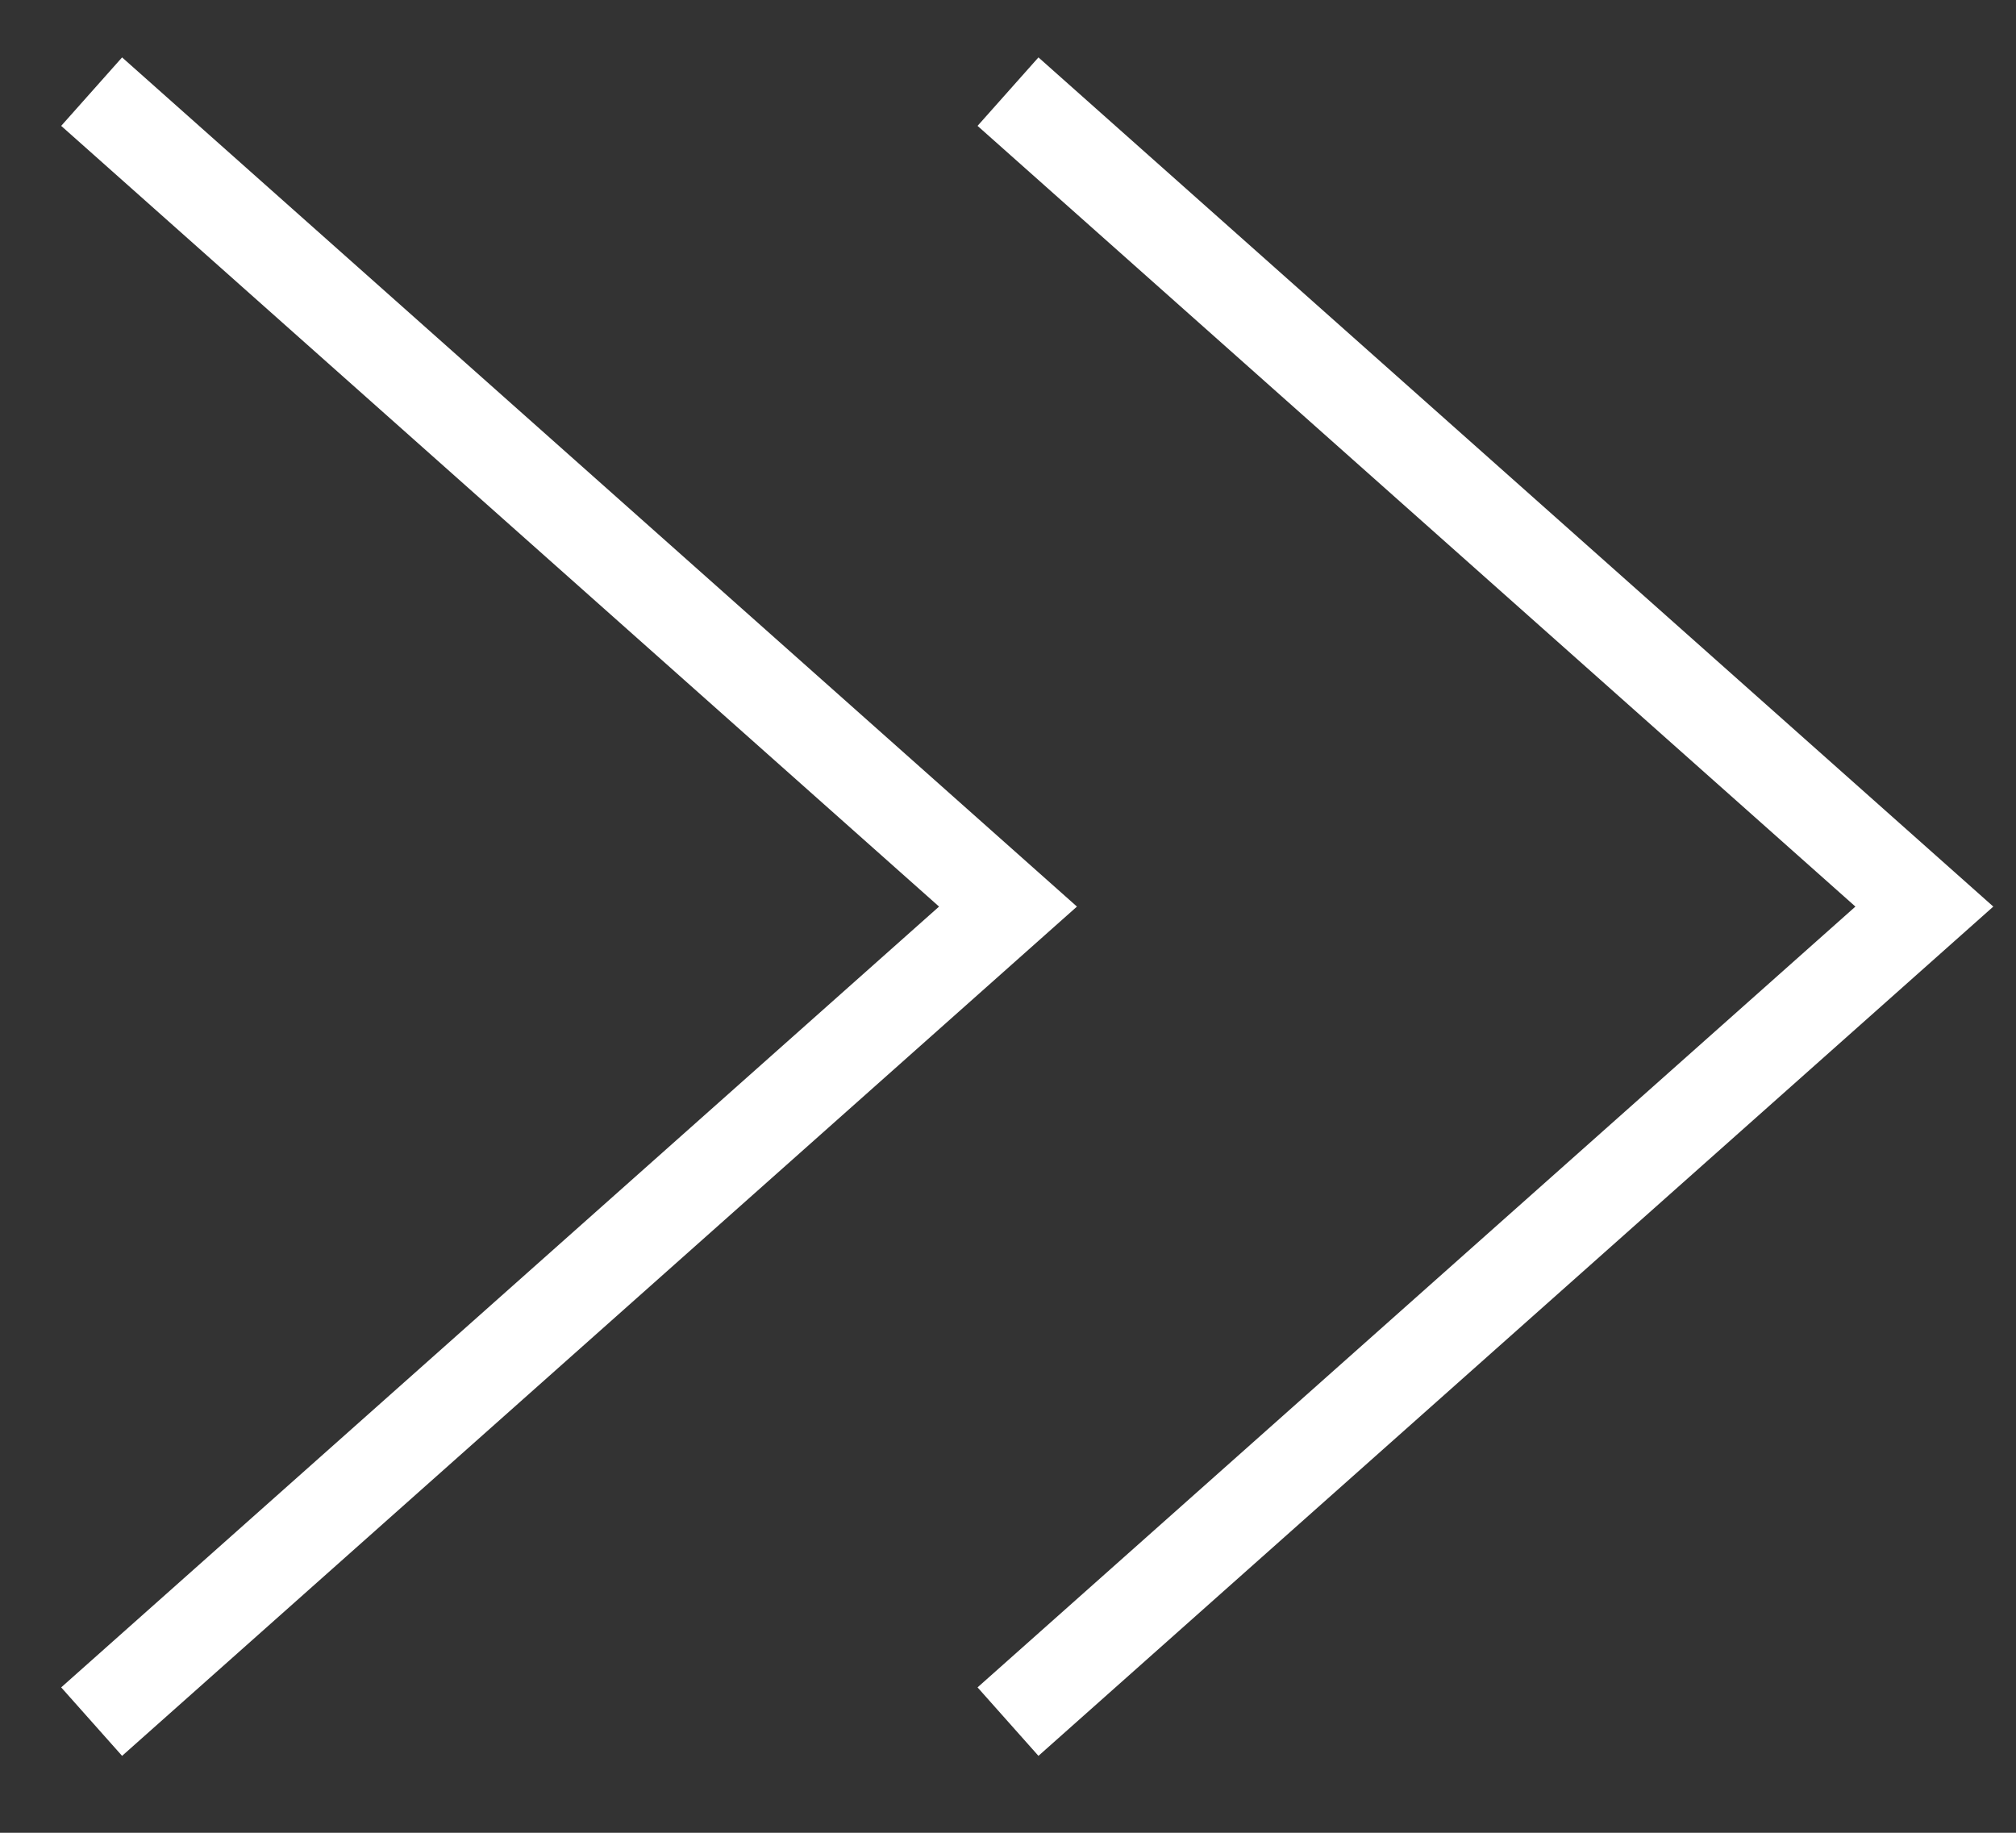 <svg width="22" height="20" viewBox="0 0 22 20" fill="none" xmlns="http://www.w3.org/2000/svg">
<rect x="0" y="0" width="22" height="20" fill="#333333" stroke="none"/>
<path d="M11 18.787L21 9.893L11 1" stroke="white"/>
<path d="M1 18.787L11 9.893L1 1" stroke="white"/>
</svg>
